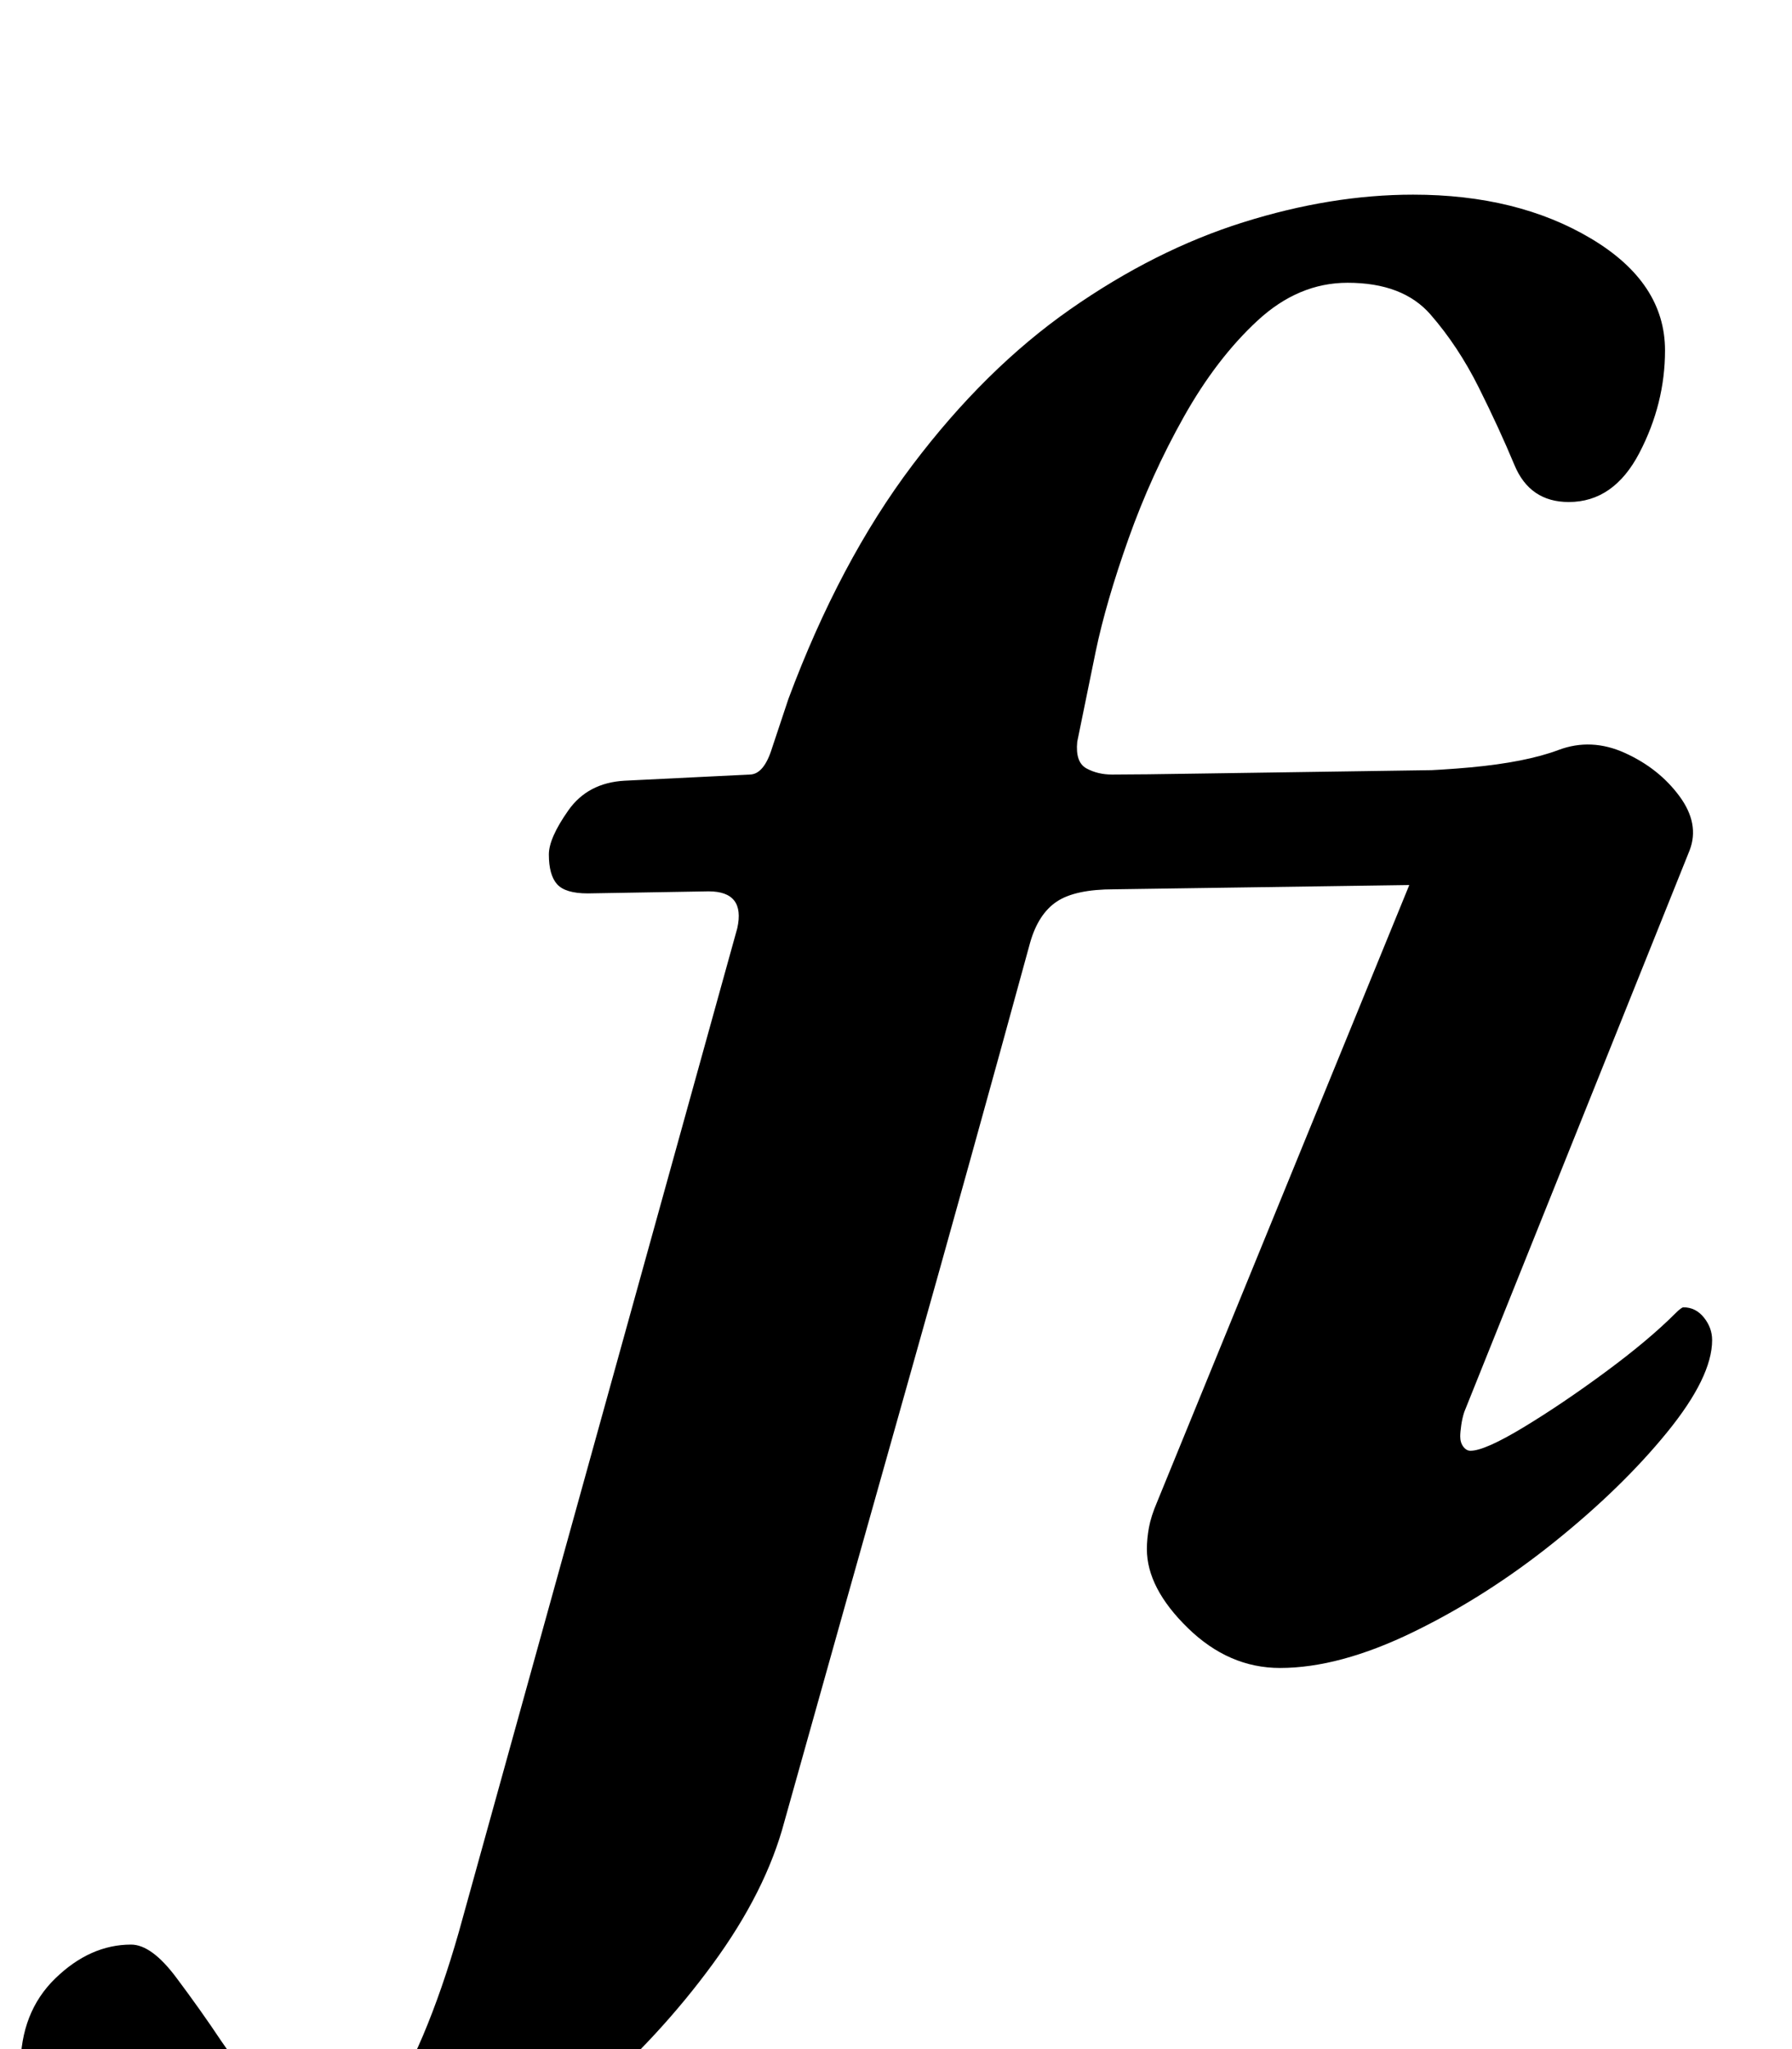 <?xml version="1.0" standalone="no"?>
<!DOCTYPE svg PUBLIC "-//W3C//DTD SVG 1.1//EN" "http://www.w3.org/Graphics/SVG/1.1/DTD/svg11.dtd" >
<svg xmlns="http://www.w3.org/2000/svg" xmlns:xlink="http://www.w3.org/1999/xlink" version="1.1" viewBox="-212 0 875 1000">
  <g transform="matrix(1 0 0 -1 0 800)">
   <path fill="currentColor"
d="M-58 -291q-78 0 -111 26.5t-33 55.5q0 27 17 43.5t37 16.5q10 0 22 -16t22 -31q11 -16 22.5 -31t30.5 -15q14 0 25 13t20.5 35.5t17.5 50.5l136 490q4 18 -14 18l-59 -1q-11 0 -15 4.5t-4 14.5q0 8 9.5 21.5t27.5 14.5l61 3q7 0 11 13l8 24q25 67 60.5 114t77 76
t84.5 42.5t83 13.5q51 0 87 -21.5t36 -54.5q0 -26 -12.5 -50t-34.5 -24q-19 0 -26.5 18t-17.5 38t-23.5 35.5t-40.5 15.5q-24 0 -44 -18.5t-36 -47t-27 -59.5t-16 -55l-9 -44q-1 -10 4.5 -13t12.5 -3q13 0 44 0.5t68 1t68 1t44 0.5q11 0 11 -15q0 -5 -5 -15t-11 -18t-10 -8
l-208 -3q-19 0 -28 -6t-13 -20q-29 -106 -59.5 -214t-60.5 -215q-9 -34 -35 -69.5t-60.5 -65.5t-69.5 -48.5t-64 -18.5zM413 -14q-25 0 -45 19.5t-20 38.5q0 5 1 10.5t4 12.5l128 313l-42 43q40 0 67 2.5t43 8.5t32.5 -1.5t26.5 -21t5 -26.5l-110 -274q-1 -3 -1.5 -6.5
t-0.5 -5.5q0 -3 1.5 -5t3.5 -2q7 0 26 11.5t40 27t34 28.5q3 3 4 3q6 0 10 -5t4 -11q0 -18 -22 -45t-55 -53.5t-69 -44t-65 -17.5z" />
  </g>

</svg>
